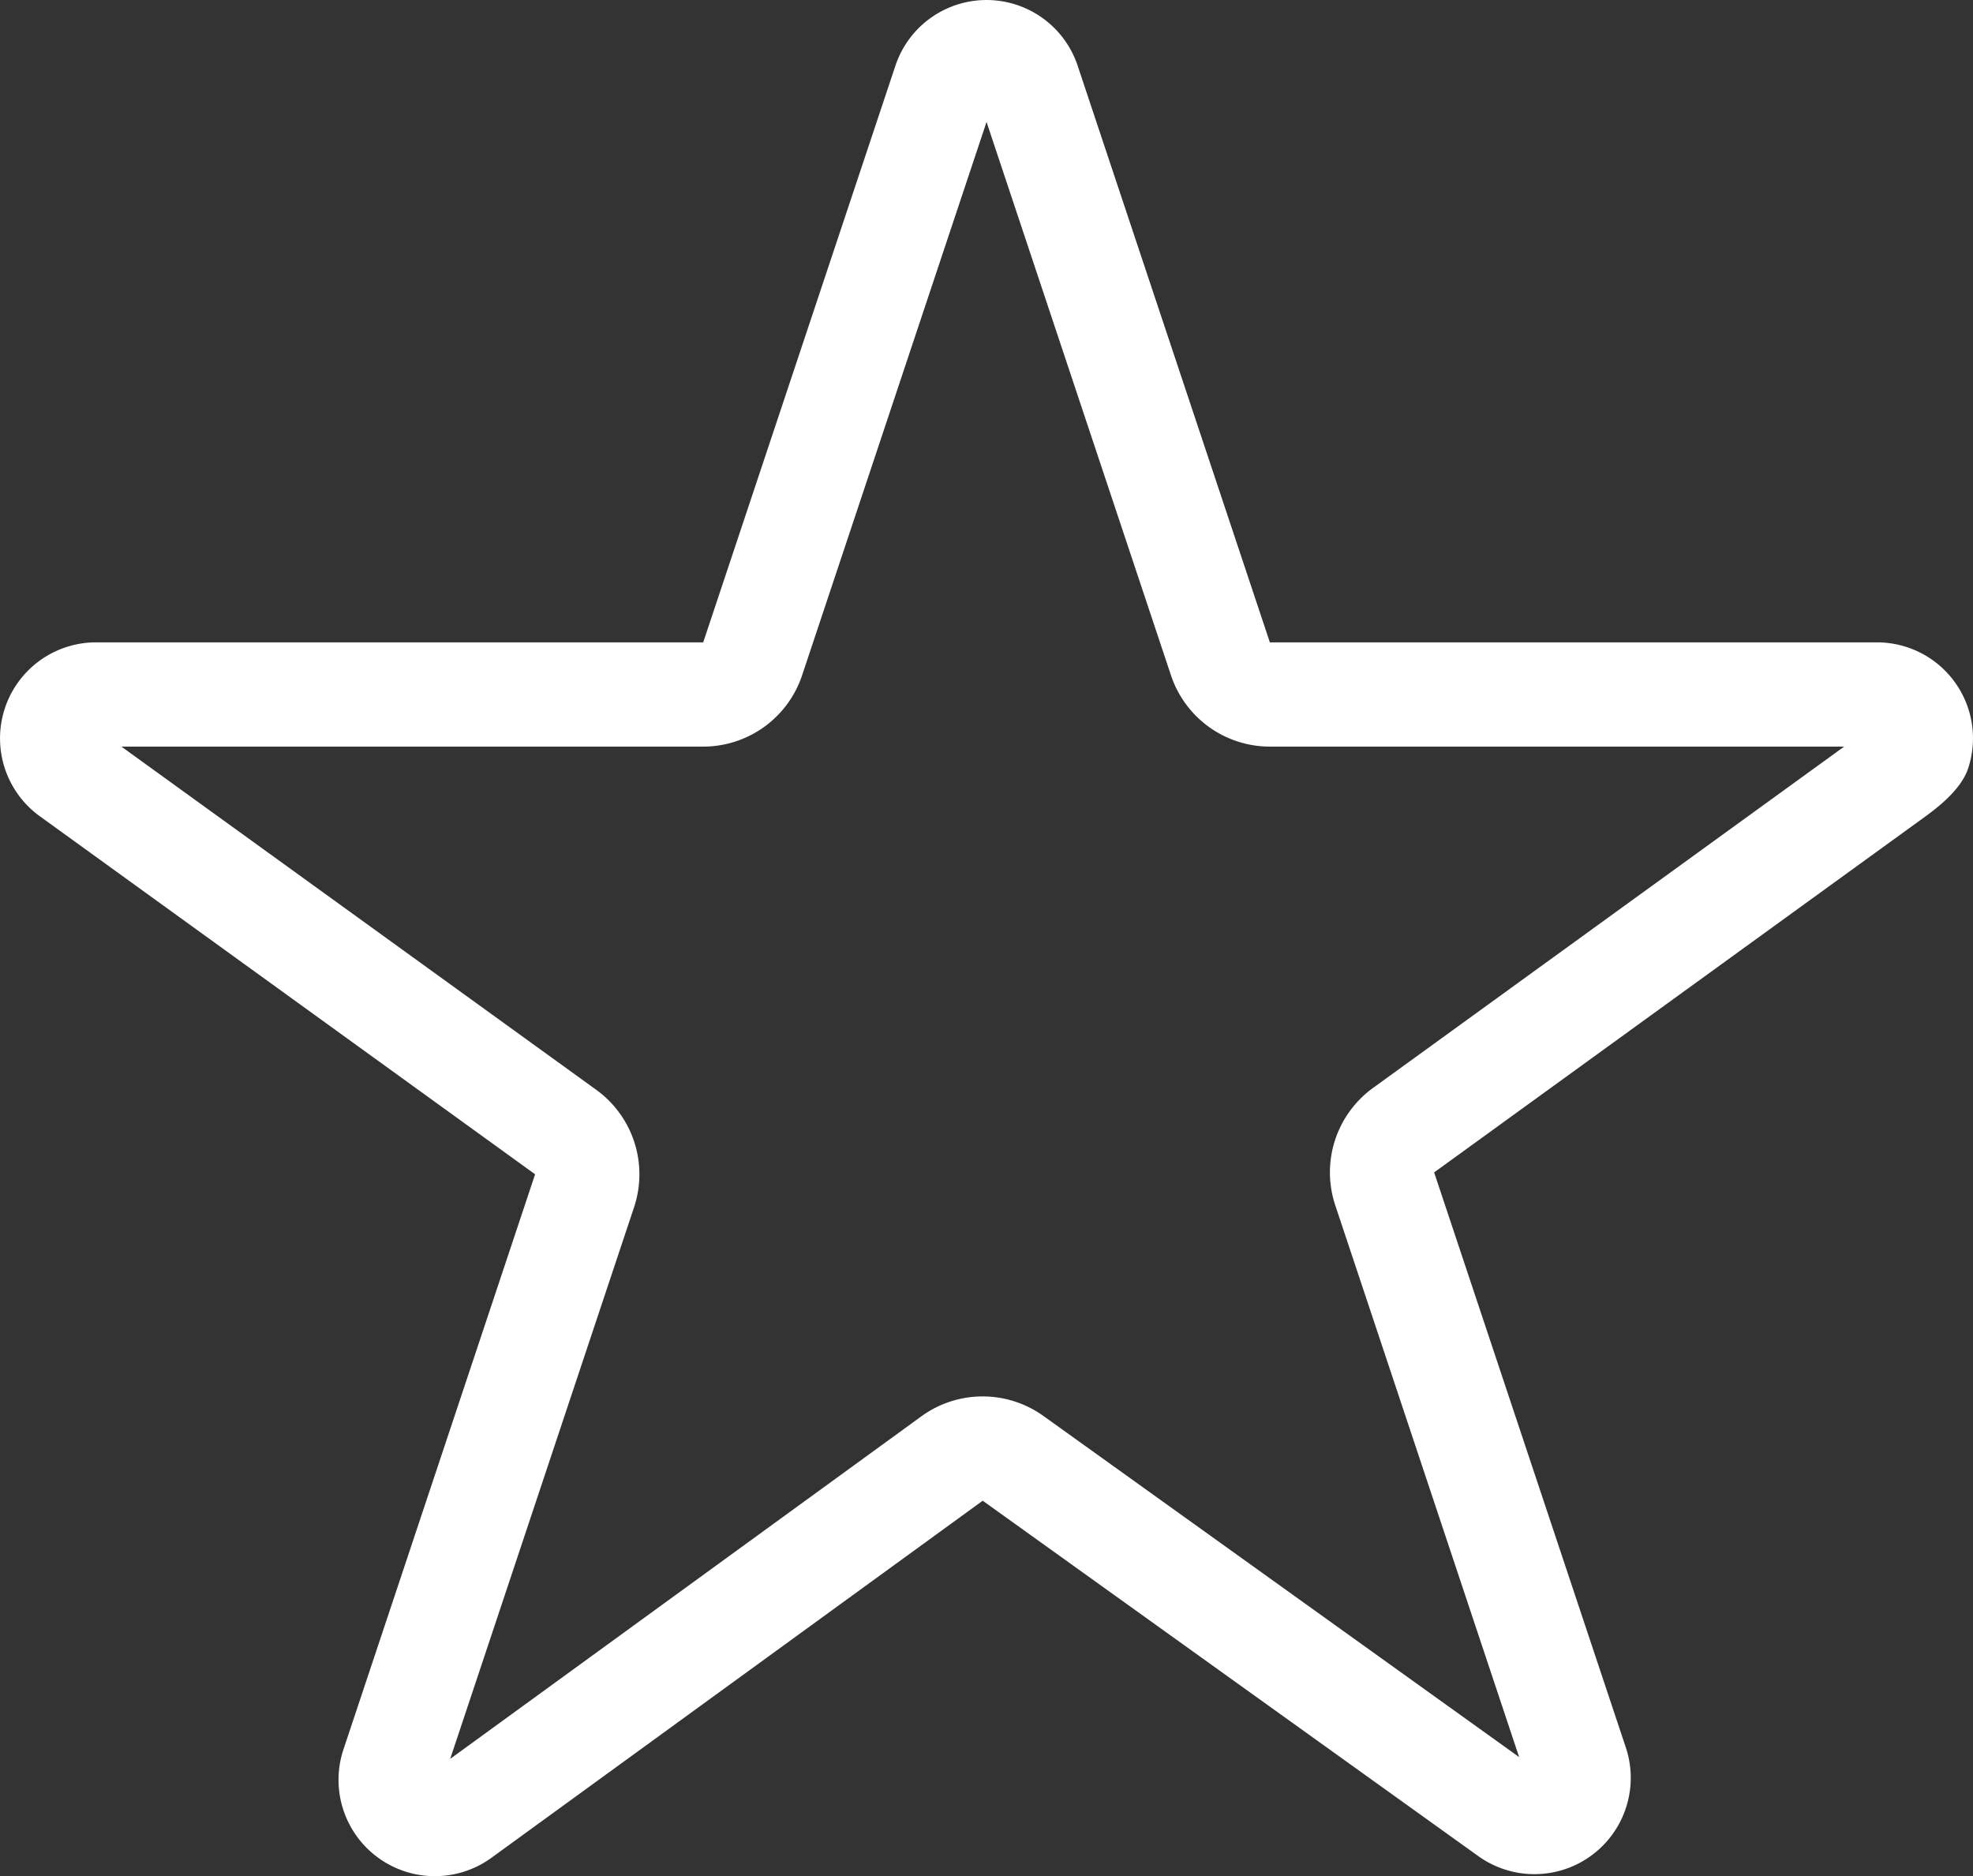 <svg xmlns="http://www.w3.org/2000/svg" width="28.391" height="26.996" viewBox="1455.501 11.502 28.391 26.996"><rect x="1455.501" y="11.502" width="28.391" height="26.996" fill="#333333" stroke="none"/><path d="M1483.214 23.245c.236-.172.52-.414.61-.692a1.381 1.381 0 0 0-1.316-1.808h-8.734l-2.764-8.292a1.382 1.382 0 0 0-2.626 0l-2.764 8.292h-8.734a1.382 1.382 0 0 0-.815 2.5l7.13 5.154-2.763 8.292a1.386 1.386 0 0 0 2.128 1.548l7.076-5.143 7.13 5.113a1.386 1.386 0 0 0 2.13-1.545l-2.764-8.292 7.076-5.127Zm-1.177-1h-8.263a1.5 1.5 0 0 1-1.423-1.026l-2.654-7.962-2.654 7.962a1.5 1.5 0 0 1-1.423 1.026h-8.372l6.832 4.938a1.5 1.5 0 0 1 .545 1.69l-2.646 7.938 6.78-4.929a1.5 1.5 0 0 1 1.757-.005l6.845 4.908-2.646-7.94a1.5 1.5 0 0 1 .543-1.688l6.78-4.912Zm-4.39 14.745Z" fill="#fff" fill-rule="evenodd" data-name="Pfad 74"/></svg>
